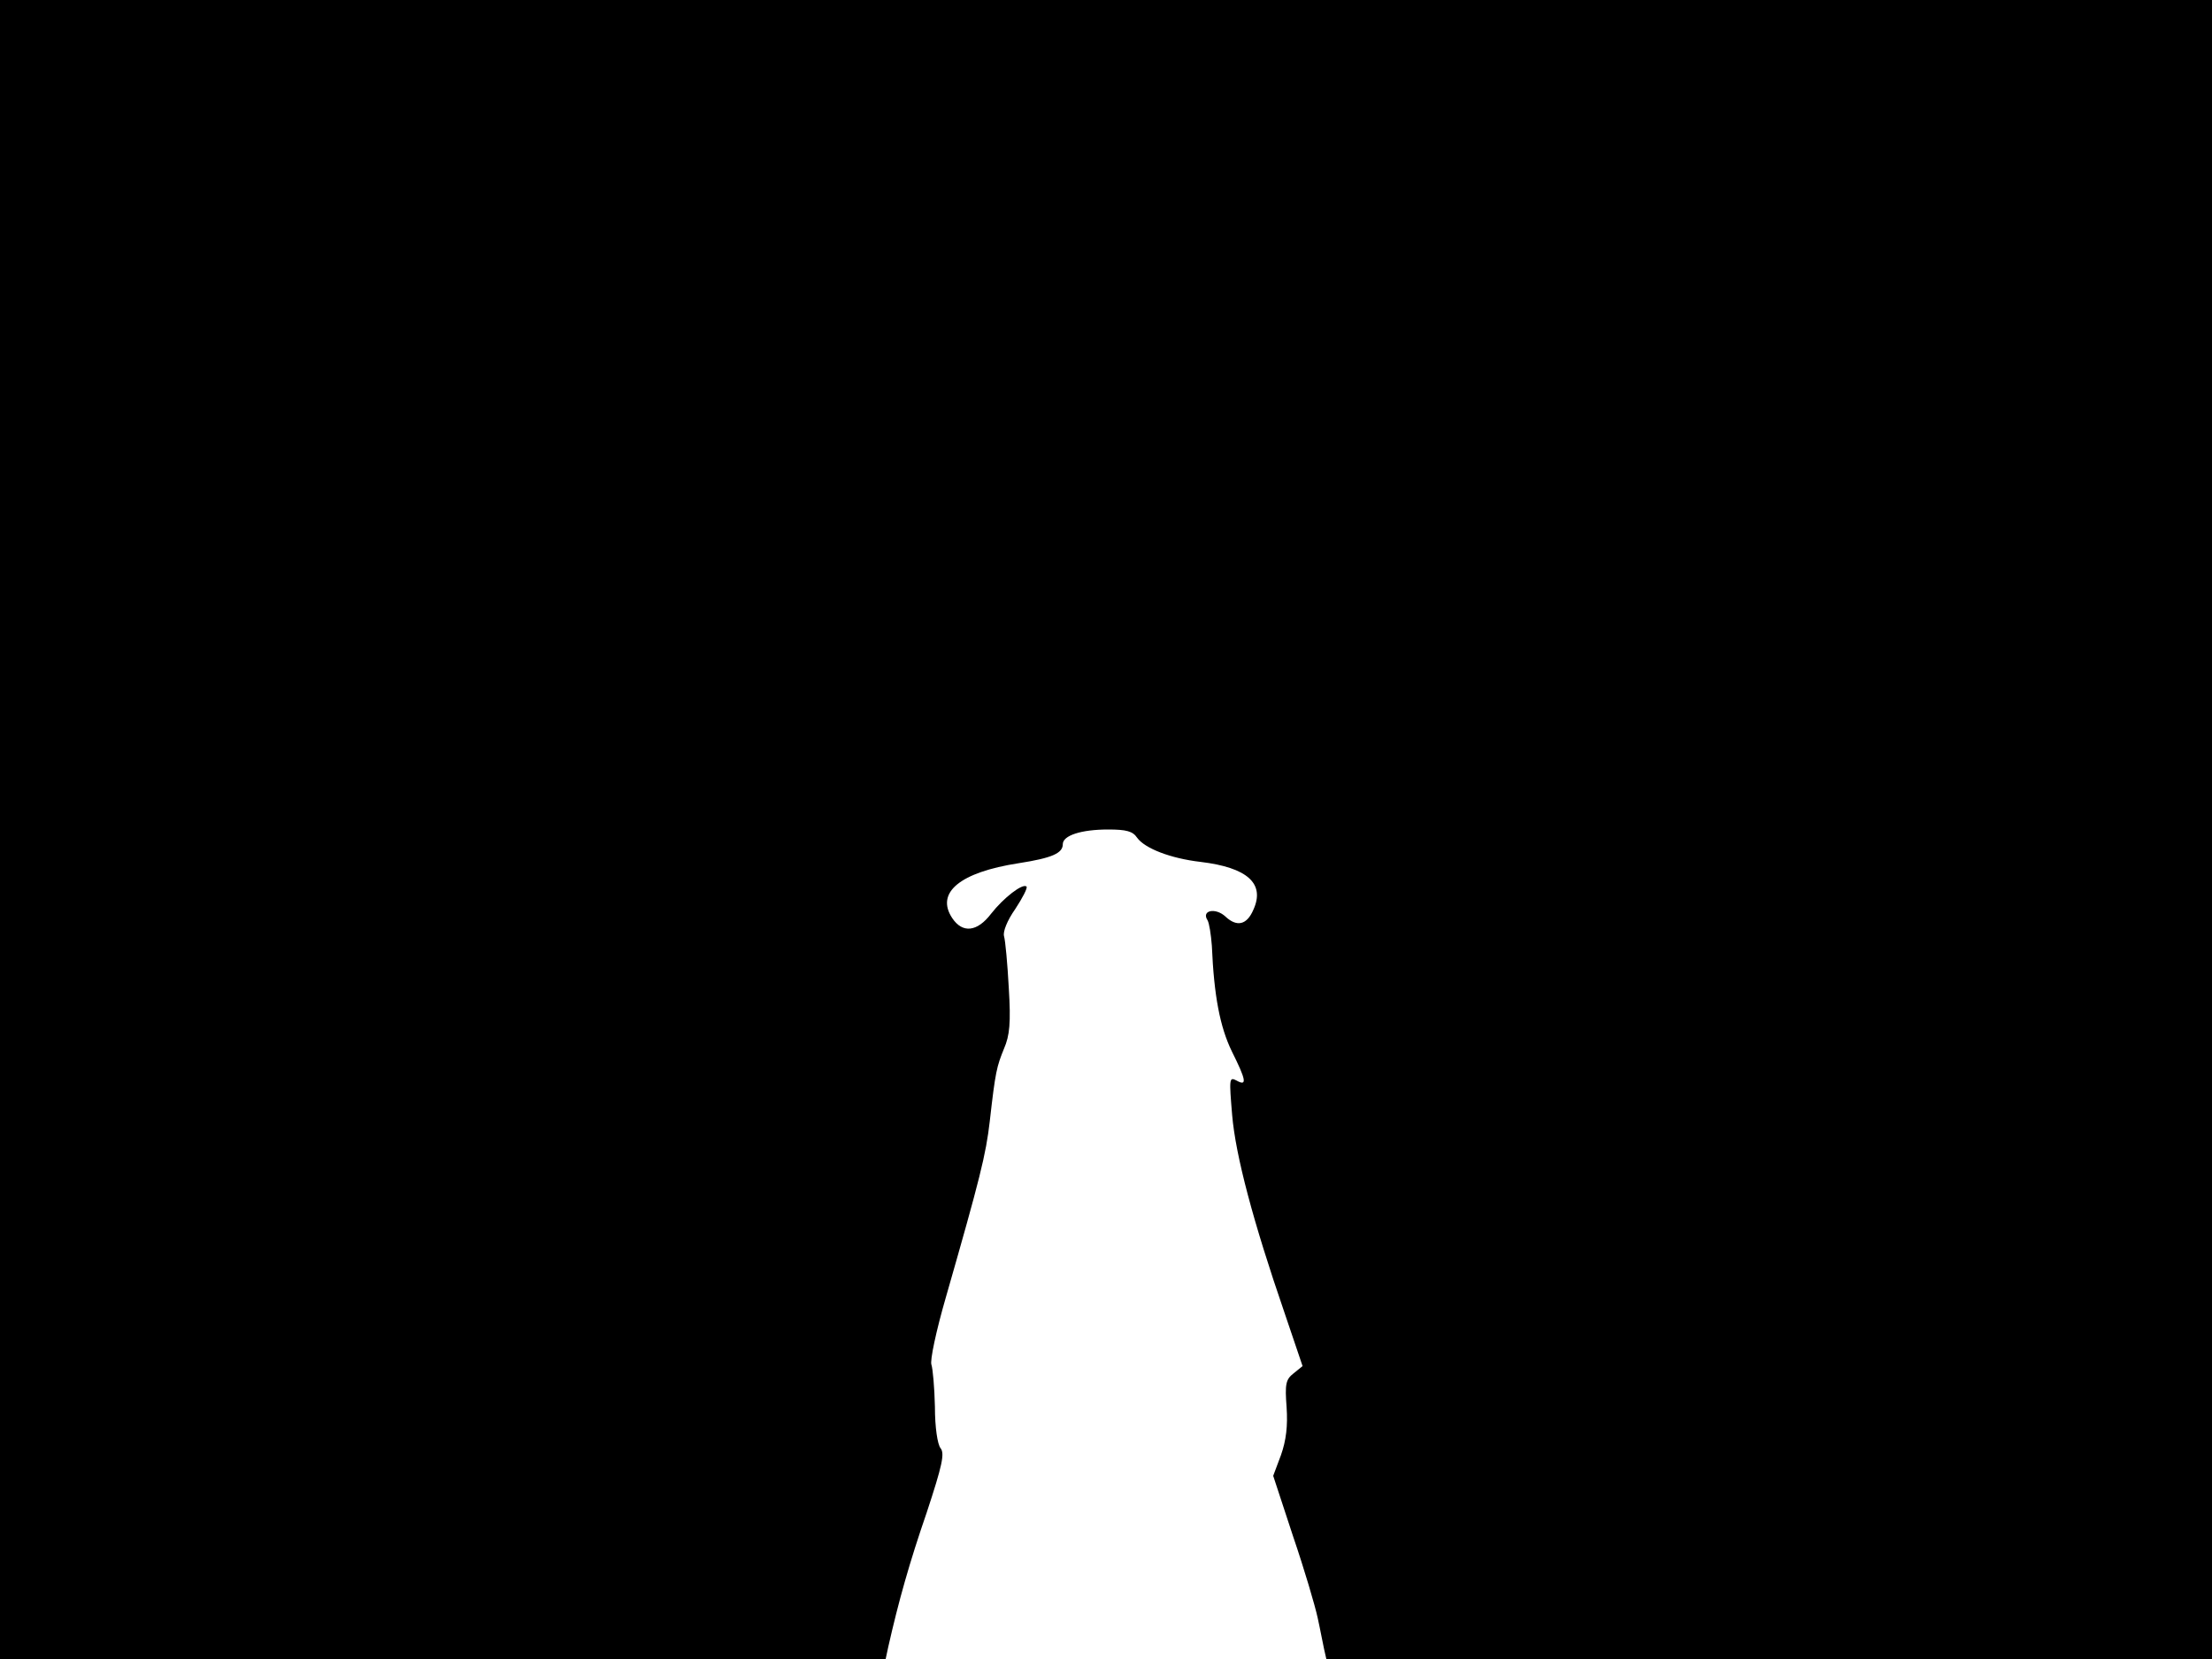 <svg xmlns="http://www.w3.org/2000/svg" width="682.667" height="512" version="1.0" viewBox="0 0 512 384"><path d="M0 192v192h205l.6-2.8c2.4-10.6 4.9-19.5 8.9-31.1 3.6-10.9 4.2-13.7 3.2-14.9-.7-.9-1.3-4.8-1.3-9.6-.1-4.5-.5-8.8-.8-9.7-.4-.9 1.1-7.9 3.3-15.5 8-27.9 9.3-33.1 10.2-40.9 1.3-11.5 1.6-12.6 3.3-16.8 1.3-3 1.6-5.9 1.1-14-.3-5.6-.8-11-1.1-12s.7-3.6 2.6-6.3c1.7-2.6 2.9-4.9 2.6-5.2-.9-.8-5.3 2.6-8.2 6.3-3.2 4.2-6.6 4.6-9 1-3.9-5.9 1.8-10.6 15.4-12.7 7.7-1.2 10.2-2.3 10.2-4.4 0-2 4.2-3.4 10.5-3.4 4.2 0 5.7.4 6.7 1.9 1.8 2.5 7.8 4.8 14.7 5.6 10.8 1.3 15 5 12.2 11.1-1.5 3.5-3.8 4-6.4 1.6-2.3-2.2-5.7-1.5-4.2.8.4.7.8 3.3 1 5.9.5 11.7 1.9 18.8 4.6 24.4 3.4 6.8 3.6 8.2 1.1 6.8-1.7-.9-1.7-.4-1 8 .8 9.4 4.9 24.8 12.1 45.7l4.2 12.4-2.1 1.7c-1.8 1.4-2 2.5-1.6 7.8.3 4.3-.1 7.7-1.3 11.1l-1.8 4.8 4.6 14c2.6 7.6 5.1 16.1 5.7 18.9.6 2.7 1.2 6 1.5 7.3l.5 2.2h205V0H0z"/></svg>